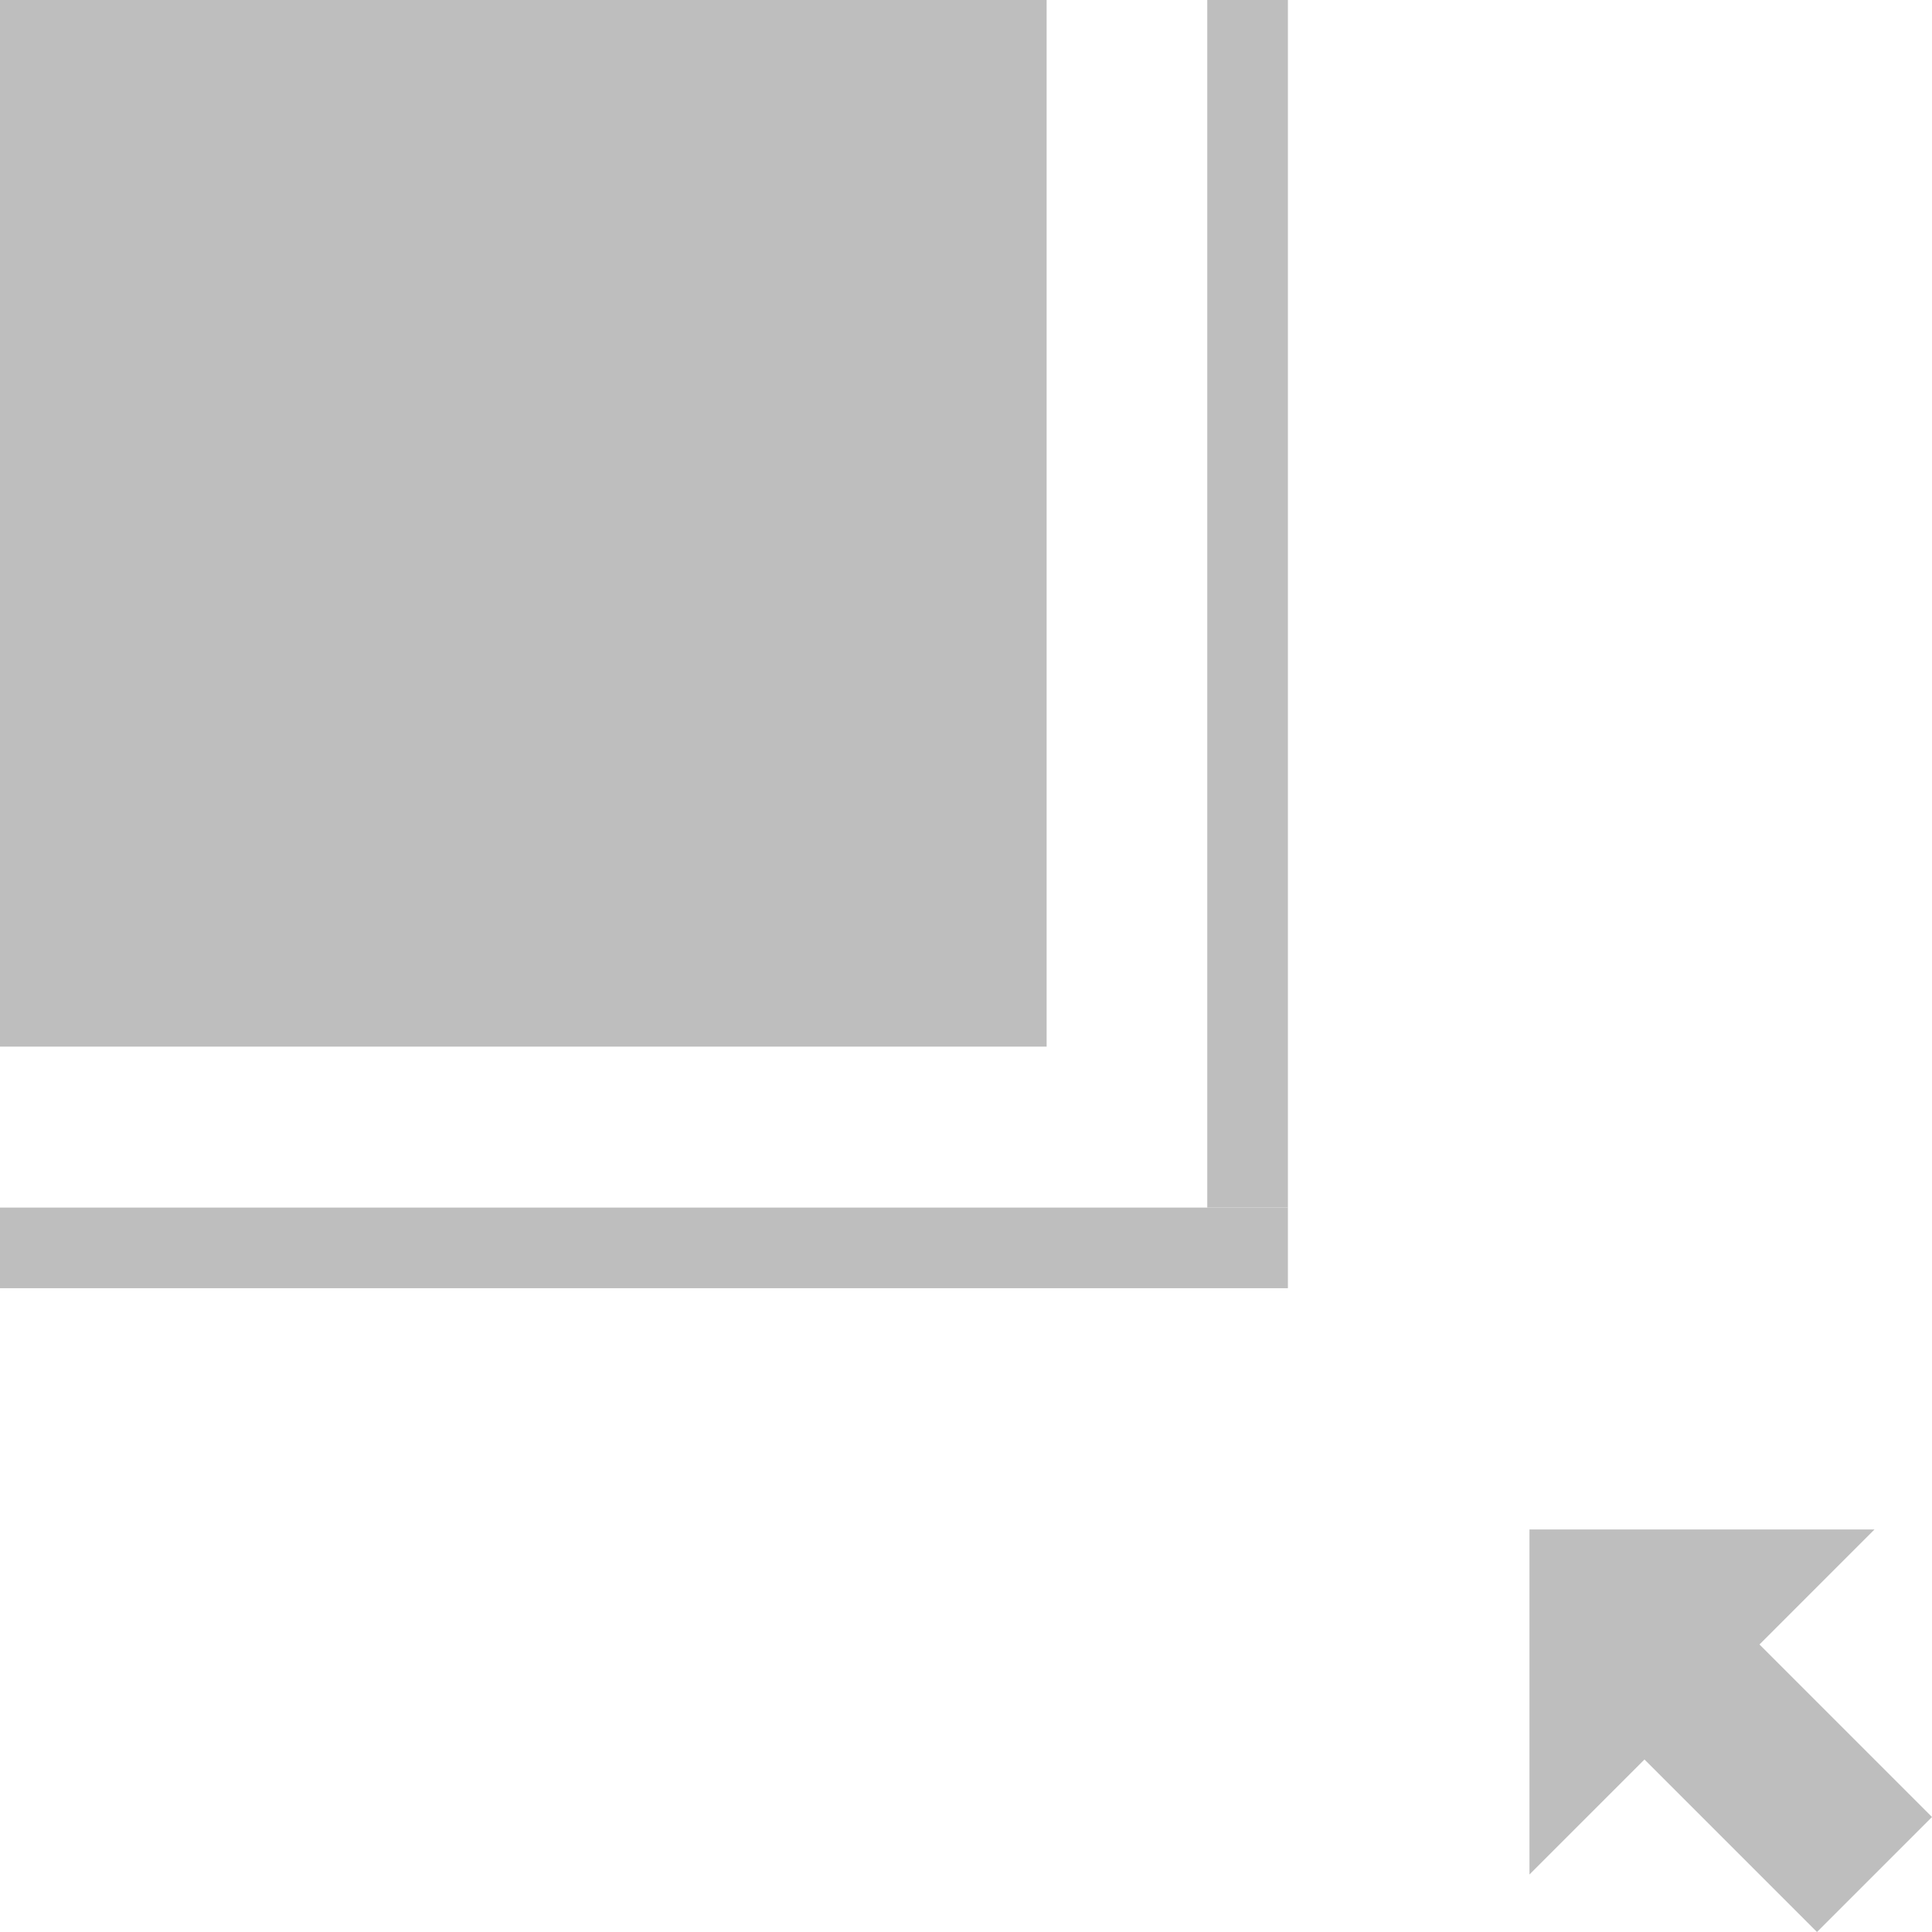 <?xml version="1.0" encoding="UTF-8" standalone="no"?>
<!-- Created with Inkscape (http://www.inkscape.org/) -->

<svg
   width="24"
   height="24"
   viewBox="0 0 6.35 6.35"
   version="1.1"
   id="svg5"
   xml:space="preserve"
   inkscape:version="1.2.2 (b0a8486541, 2022-12-01)"
   sodipodi:docname="dve-squeeze-top-left.svg"
   xmlns:inkscape="http://www.inkscape.org/namespaces/inkscape"
   xmlns:sodipodi="http://sodipodi.sourceforge.net/DTD/sodipodi-0.dtd"
   xmlns="http://www.w3.org/2000/svg"
   xmlns:svg="http://www.w3.org/2000/svg"><sodipodi:namedview
     id="namedview7"
     pagecolor="#505050"
     bordercolor="#eeeeee"
     borderopacity="1"
     inkscape:showpageshadow="0"
     inkscape:pageopacity="0"
     inkscape:pagecheckerboard="0"
     inkscape:deskcolor="#505050"
     inkscape:document-units="mm"
     showgrid="true"
     inkscape:zoom="23.669064"
     inkscape:cx="11.196049"
     inkscape:cy="11.322797"
     inkscape:window-width="1920"
     inkscape:window-height="957"
     inkscape:window-x="1920"
     inkscape:window-y="32"
     inkscape:window-maximized="1"
     inkscape:current-layer="layer1"><inkscape:grid
       type="xygrid"
       id="grid132" /></sodipodi:namedview><defs
     id="defs2" /><g
     inkscape:label="Layer 1"
     inkscape:groupmode="layer"
     id="layer1"><g
       id="g543"><rect
         style="fill:#bebebe;fill-opacity:1;stroke:none;stroke-width:0.527"
         id="rect1900"
         width="3.44"
         height="3.44"
         x="-3.44"
         y="2.220446e-16"
         transform="scale(-1,1)" /><rect
         style="fill:#bebebe;fill-opacity:1;stroke:none;stroke-width:0.368"
         id="rect1902"
         width="4.233"
         height="0.265"
         x="-4.233"
         y="3.969"
         transform="scale(-1,1)" /><path
         style="fill:#bebebe;fill-opacity:1;stroke:none;stroke-width:0.456"
         d="M 5.027,5.027 V 6.161 L 5.405,5.783 5.972,6.35 6.35,5.972 5.783,5.405 6.161,5.027 Z"
         id="path1958" /><rect
         style="fill:#bebebe;stroke-width:0.66"
         id="rect343"
         width="0.265"
         height="3.969"
         x="-4.233"
         y="5.5511151e-16"
         transform="scale(-1,1)" /></g></g></svg>
